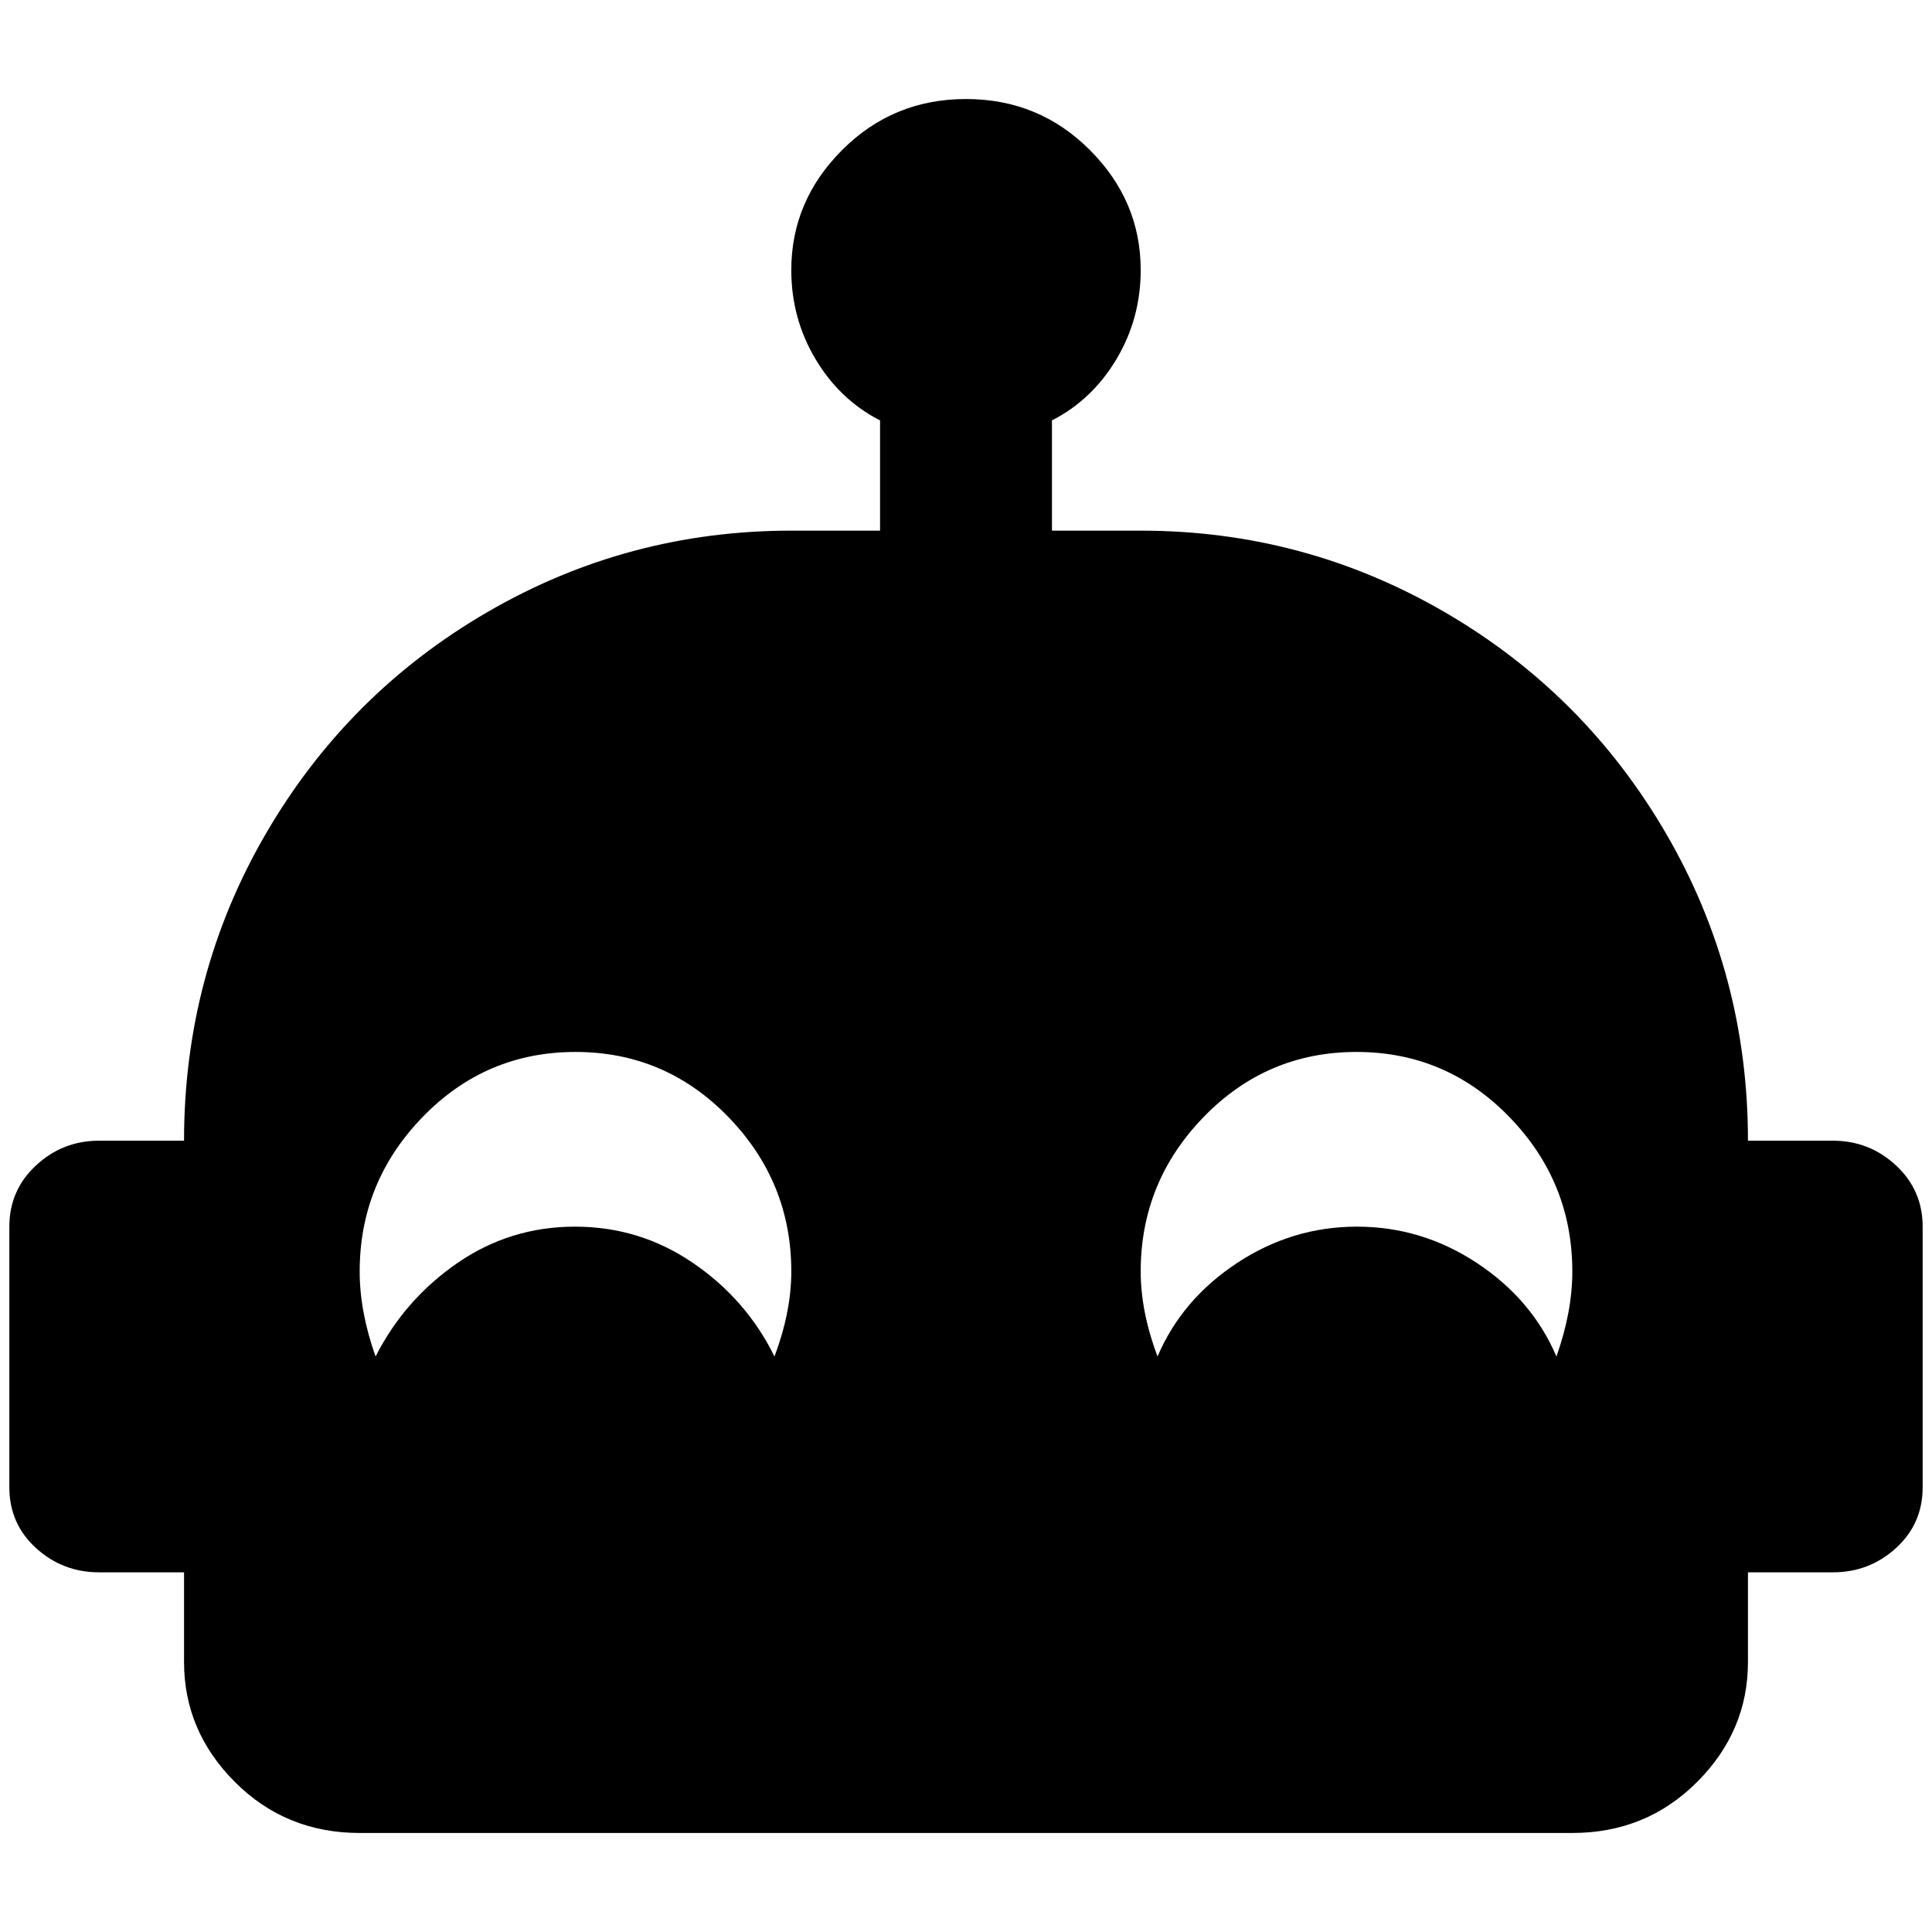 <?xml version="1.0" standalone="no"?>
<!DOCTYPE svg PUBLIC "-//W3C//DTD SVG 1.1//EN" "http://www.w3.org/Graphics/SVG/1.1/DTD/svg11.dtd" >
<svg xmlns="http://www.w3.org/2000/svg" xmlns:xlink="http://www.w3.org/1999/xlink" version="1.1" width="2048" height="2048" viewBox="-10 0 2068 2048">
   <path fill="currentColor"
d="M1952 1211h-91q0 -178 -87.5 -328.5t-237.5 -237.5t-325 -87h-95v-118q43 -22 69 -65.5t26 -95.5q0 -74 -54.5 -128.5t-132.5 -54.5t-132.5 54.5t-54.5 128.5q0 52 26 95.5t69 65.5v118h-95q-175 0 -325 87t-237.5 237.5t-87.5 328.5h-91q-39 0 -67.5 26.5t-28.5 65.5
v279q0 39 28.5 65t67.5 26h91v96q0 74 54.5 128.5t133.5 54.5h1298q79 0 133.5 -54.5t54.5 -128.5v-96h91q39 0 67.5 -26t28.5 -65v-279q0 -39 -28.5 -65.5t-67.5 -26.5zM819 1442q-30 -61 -87 -100t-126.5 -39t-126 39t-87.5 100q-17 -48 -17 -91q0 -96 67.5 -165.5
t163.5 -69.5t163.5 69.5t67.5 165.5q0 43 -18 91zM1656 1442q-26 -61 -85 -100t-128.5 -39t-128.5 39t-85 100q-18 -48 -18 -91q0 -96 67.5 -165.5t163.5 -69.5t163.5 69.5t67.5 165.5q0 43 -17 91z" />
</svg>
